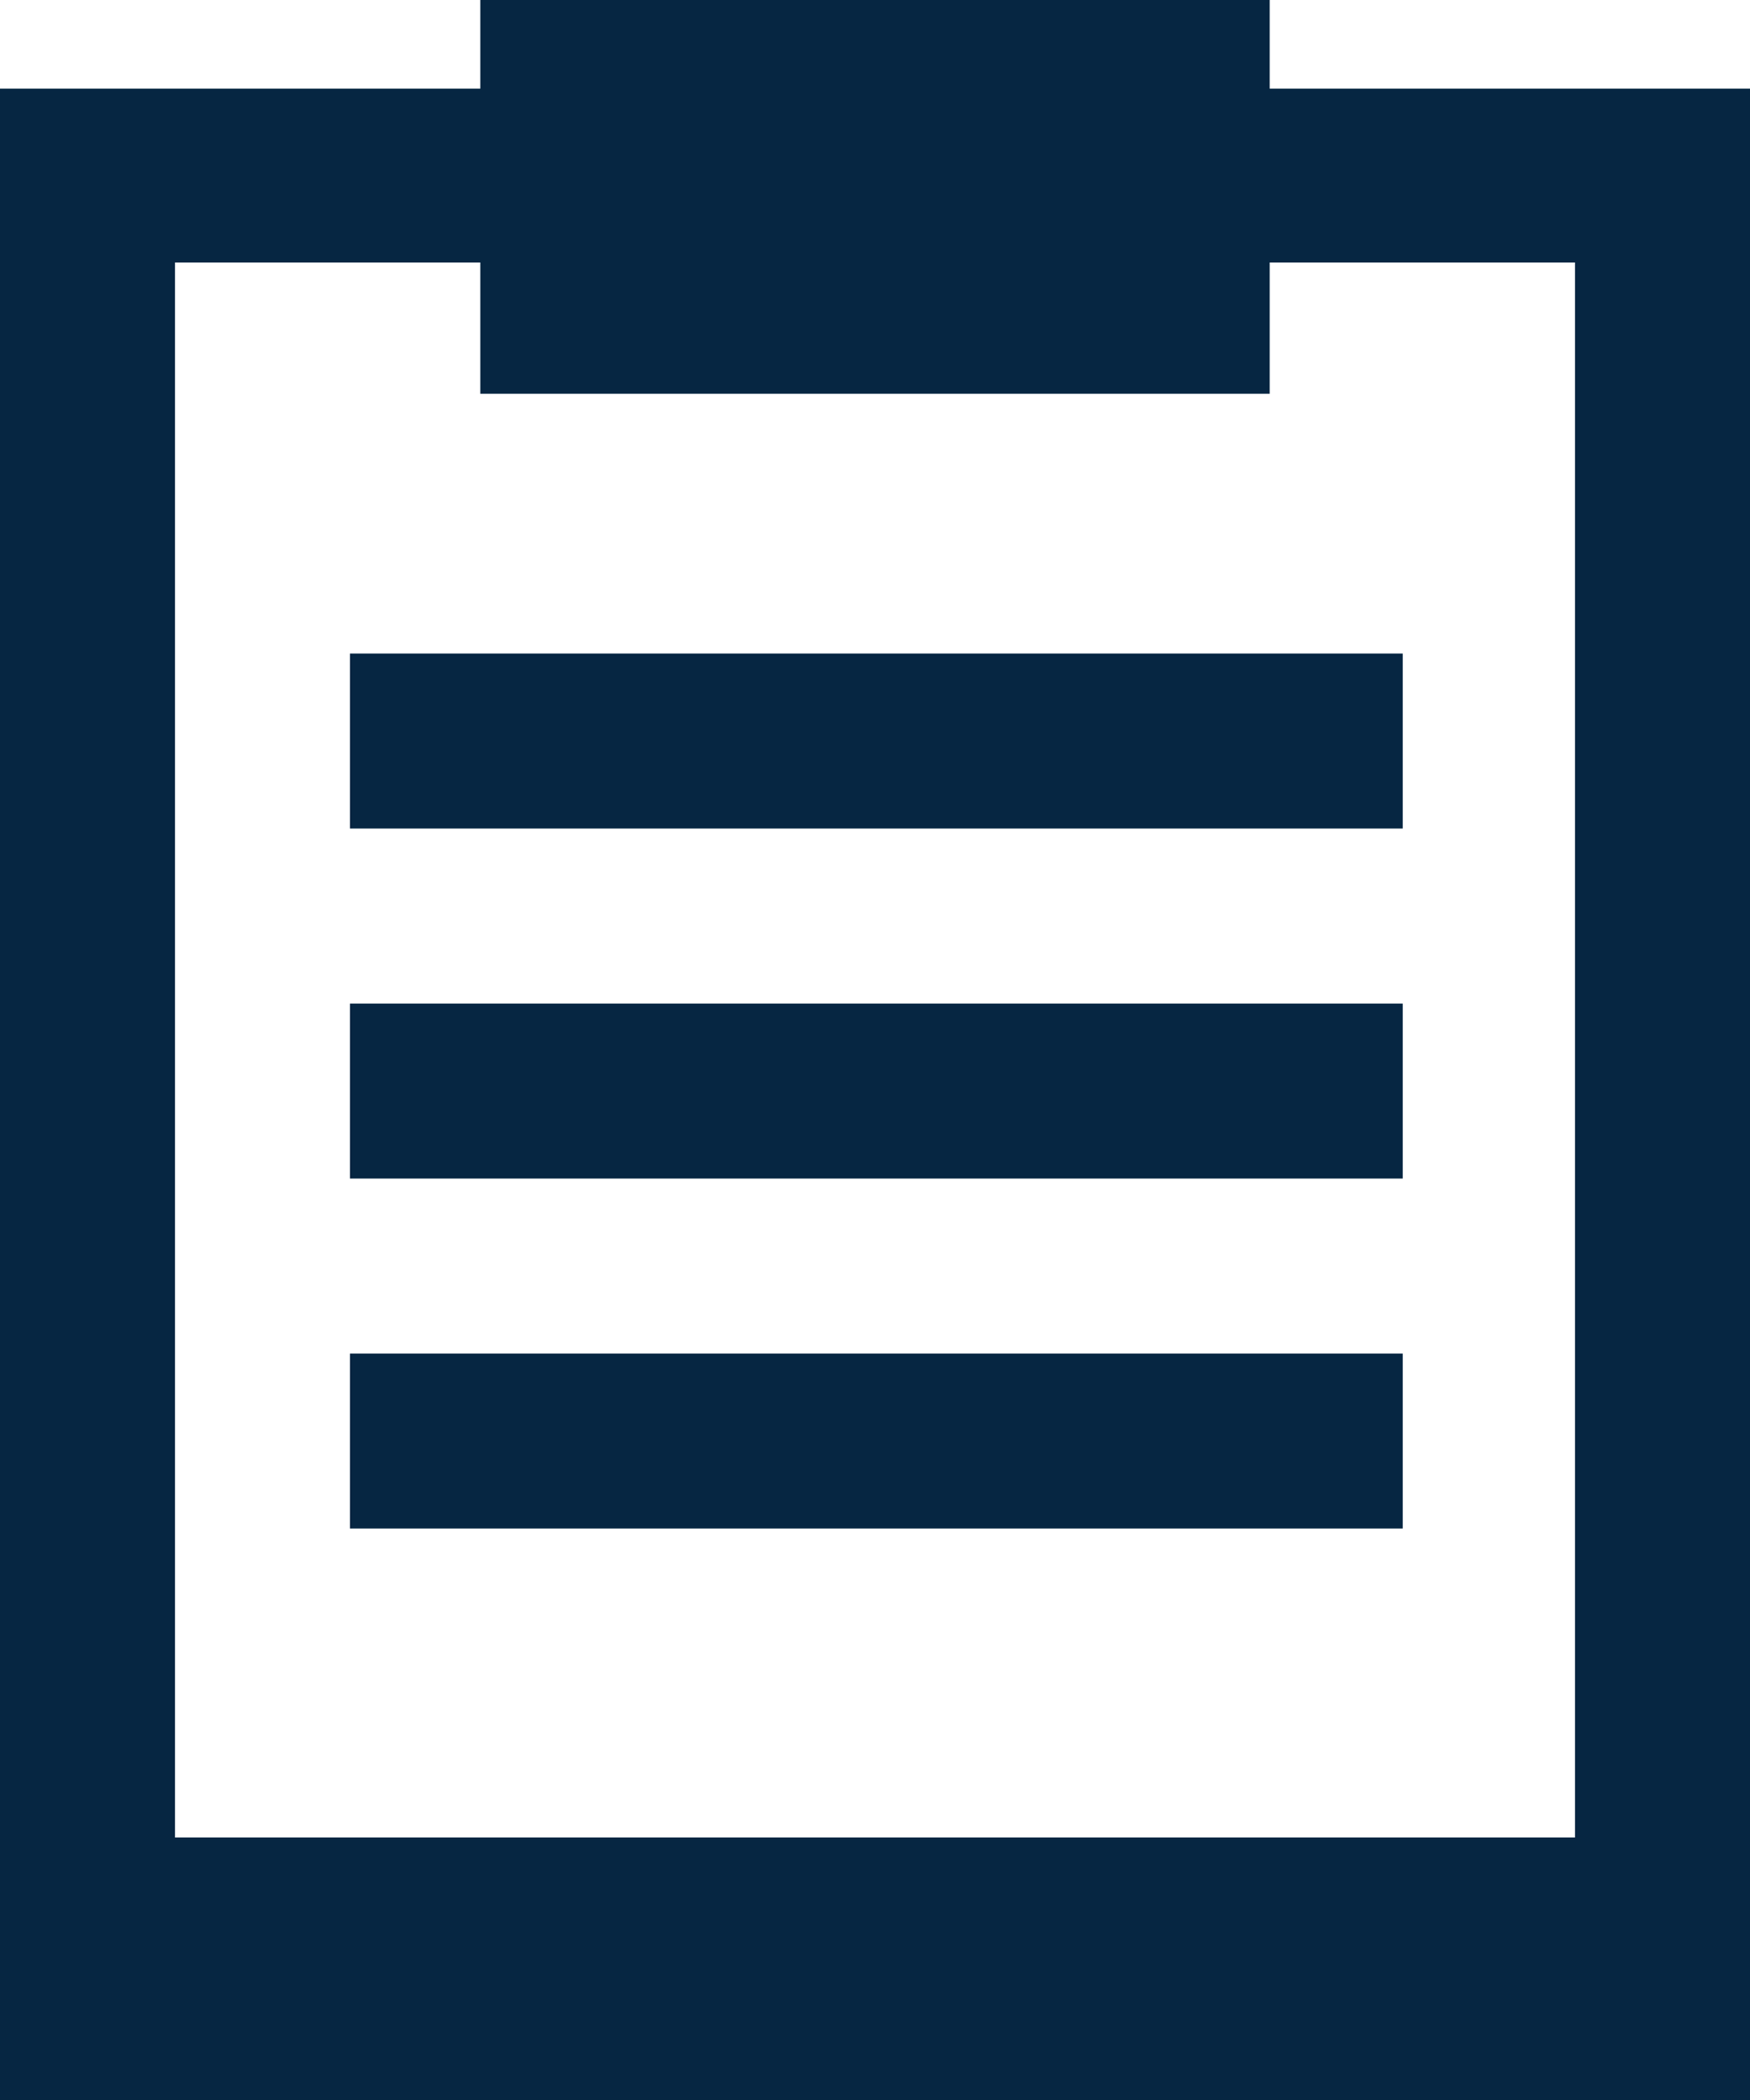 <svg id="iconfinder_3018564_canon_guideline_law_order_regulation_icon" xmlns="http://www.w3.org/2000/svg" width="34.492" height="41.391" viewBox="0 0 34.492 41.391">
  <path id="Path_3902" data-name="Path 3902" d="M29.025,1.747V0H13.467V1.747H4V41.391H38.492V1.747Zm6.018,34.47H7.449V5.174h6.018V7.761H29.025V5.174h6.018Z" transform="translate(-4)" fill="#062642"/>
  <rect id="Rectangle_1855" data-name="Rectangle 1855" width="20.749" height="3.449" transform="translate(6.898 12.881)" fill="#062642"/>
  <rect id="Rectangle_1856" data-name="Rectangle 1856" width="20.749" height="3.449" transform="translate(6.898 19.78)" fill="#062642"/>
  <rect id="Rectangle_1857" data-name="Rectangle 1857" width="20.749" height="3.449" transform="translate(6.898 26.678)" fill="#062642"/>
</svg>
